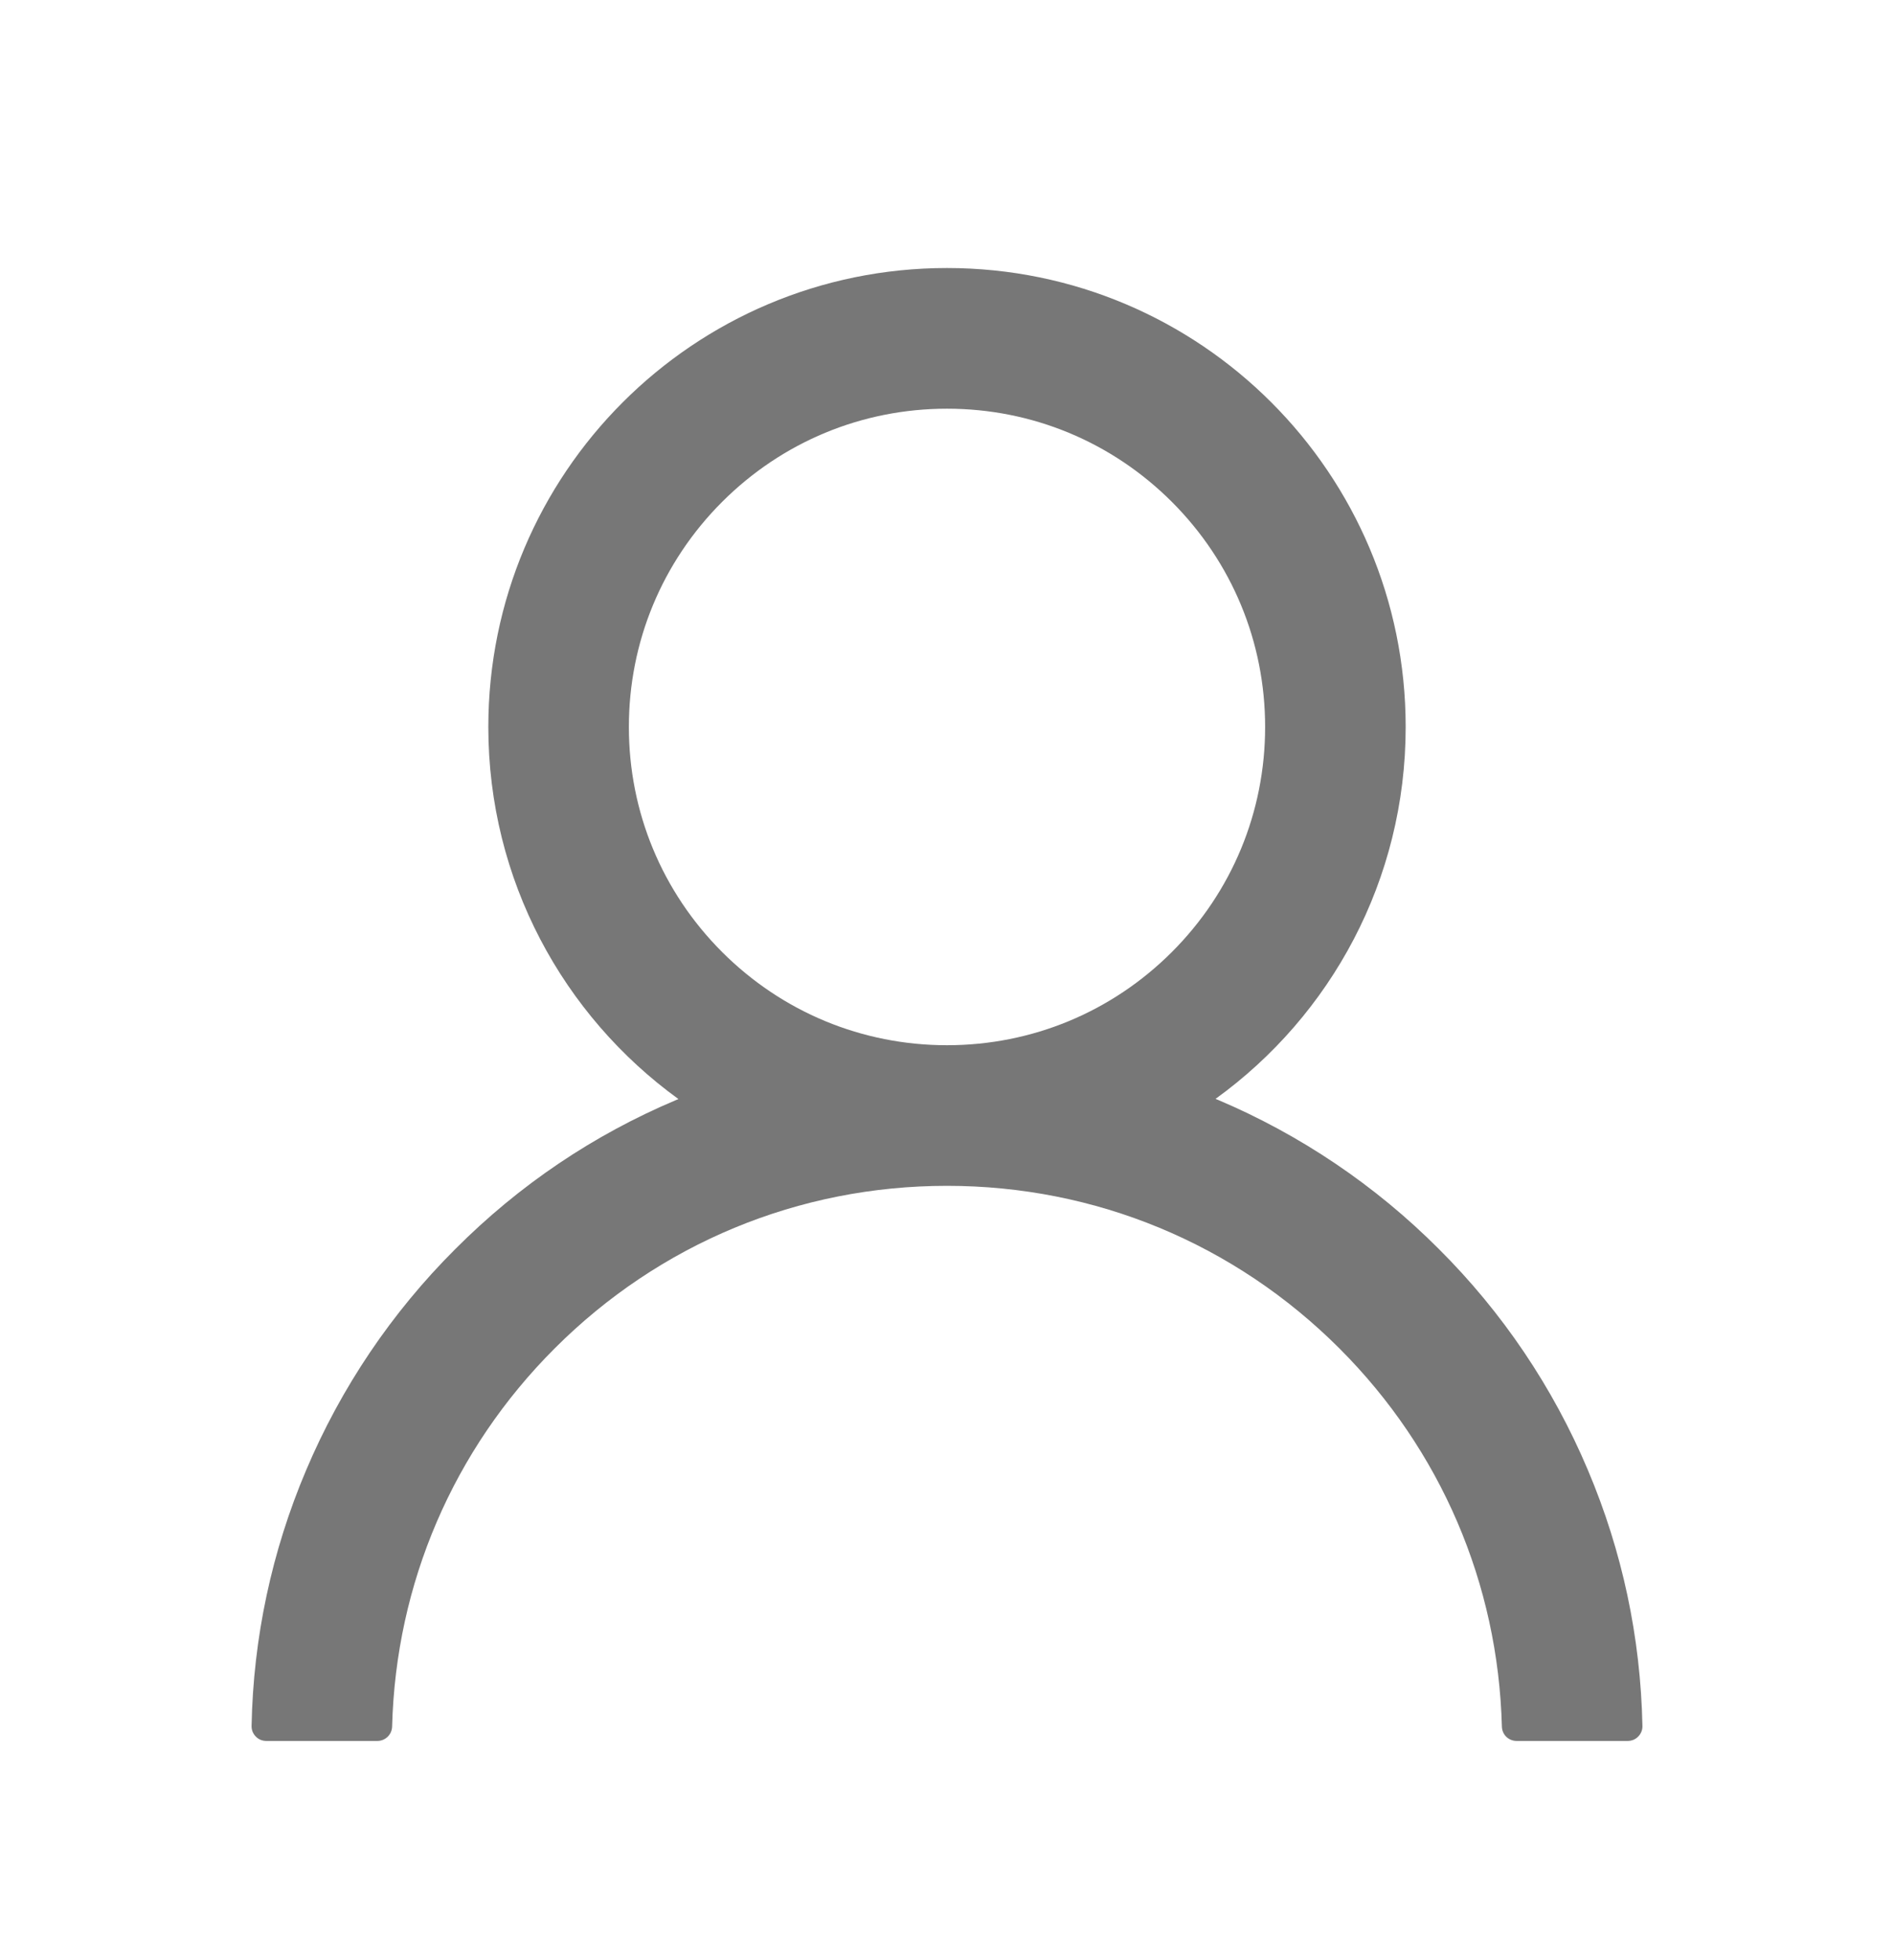 <svg width="29" height="30" viewBox="0 0 29 30" fill="none" xmlns="http://www.w3.org/2000/svg">
<path d="M24.313 22.499C23.779 21.234 23.004 20.084 22.03 19.115C21.06 18.143 19.911 17.368 18.646 16.832C18.635 16.827 18.623 16.824 18.612 16.818C20.377 15.544 21.523 13.468 21.523 11.126C21.523 7.246 18.38 4.102 14.5 4.102C10.62 4.102 7.477 7.246 7.477 11.126C7.477 13.468 8.624 15.544 10.388 16.821C10.377 16.827 10.365 16.83 10.354 16.835C9.085 17.37 7.947 18.138 6.97 19.118C5.997 20.088 5.222 21.237 4.687 22.502C4.161 23.741 3.878 25.068 3.852 26.413C3.851 26.443 3.856 26.474 3.867 26.502C3.878 26.53 3.895 26.555 3.916 26.577C3.937 26.599 3.962 26.616 3.99 26.628C4.018 26.639 4.048 26.645 4.078 26.645H5.777C5.902 26.645 6.001 26.546 6.004 26.424C6.061 24.238 6.939 22.191 8.491 20.639C10.096 19.033 12.229 18.149 14.5 18.149C16.771 18.149 18.904 19.033 20.51 20.639C22.062 22.191 22.939 24.238 22.996 26.424C22.999 26.549 23.098 26.645 23.223 26.645H24.922C24.952 26.645 24.982 26.639 25.01 26.628C25.038 26.616 25.063 26.599 25.084 26.577C25.105 26.555 25.122 26.53 25.133 26.502C25.144 26.474 25.149 26.443 25.148 26.413C25.12 25.059 24.84 23.743 24.313 22.499ZM14.5 15.997C13.2 15.997 11.977 15.49 11.056 14.57C10.136 13.649 9.629 12.426 9.629 11.126C9.629 9.826 10.136 8.603 11.056 7.682C11.977 6.762 13.2 6.255 14.5 6.255C15.8 6.255 17.023 6.762 17.944 7.682C18.864 8.603 19.371 9.826 19.371 11.126C19.371 12.426 18.864 13.649 17.944 14.57C17.023 15.49 15.8 15.997 14.5 15.997Z" fill="#777777"/>
</svg>
